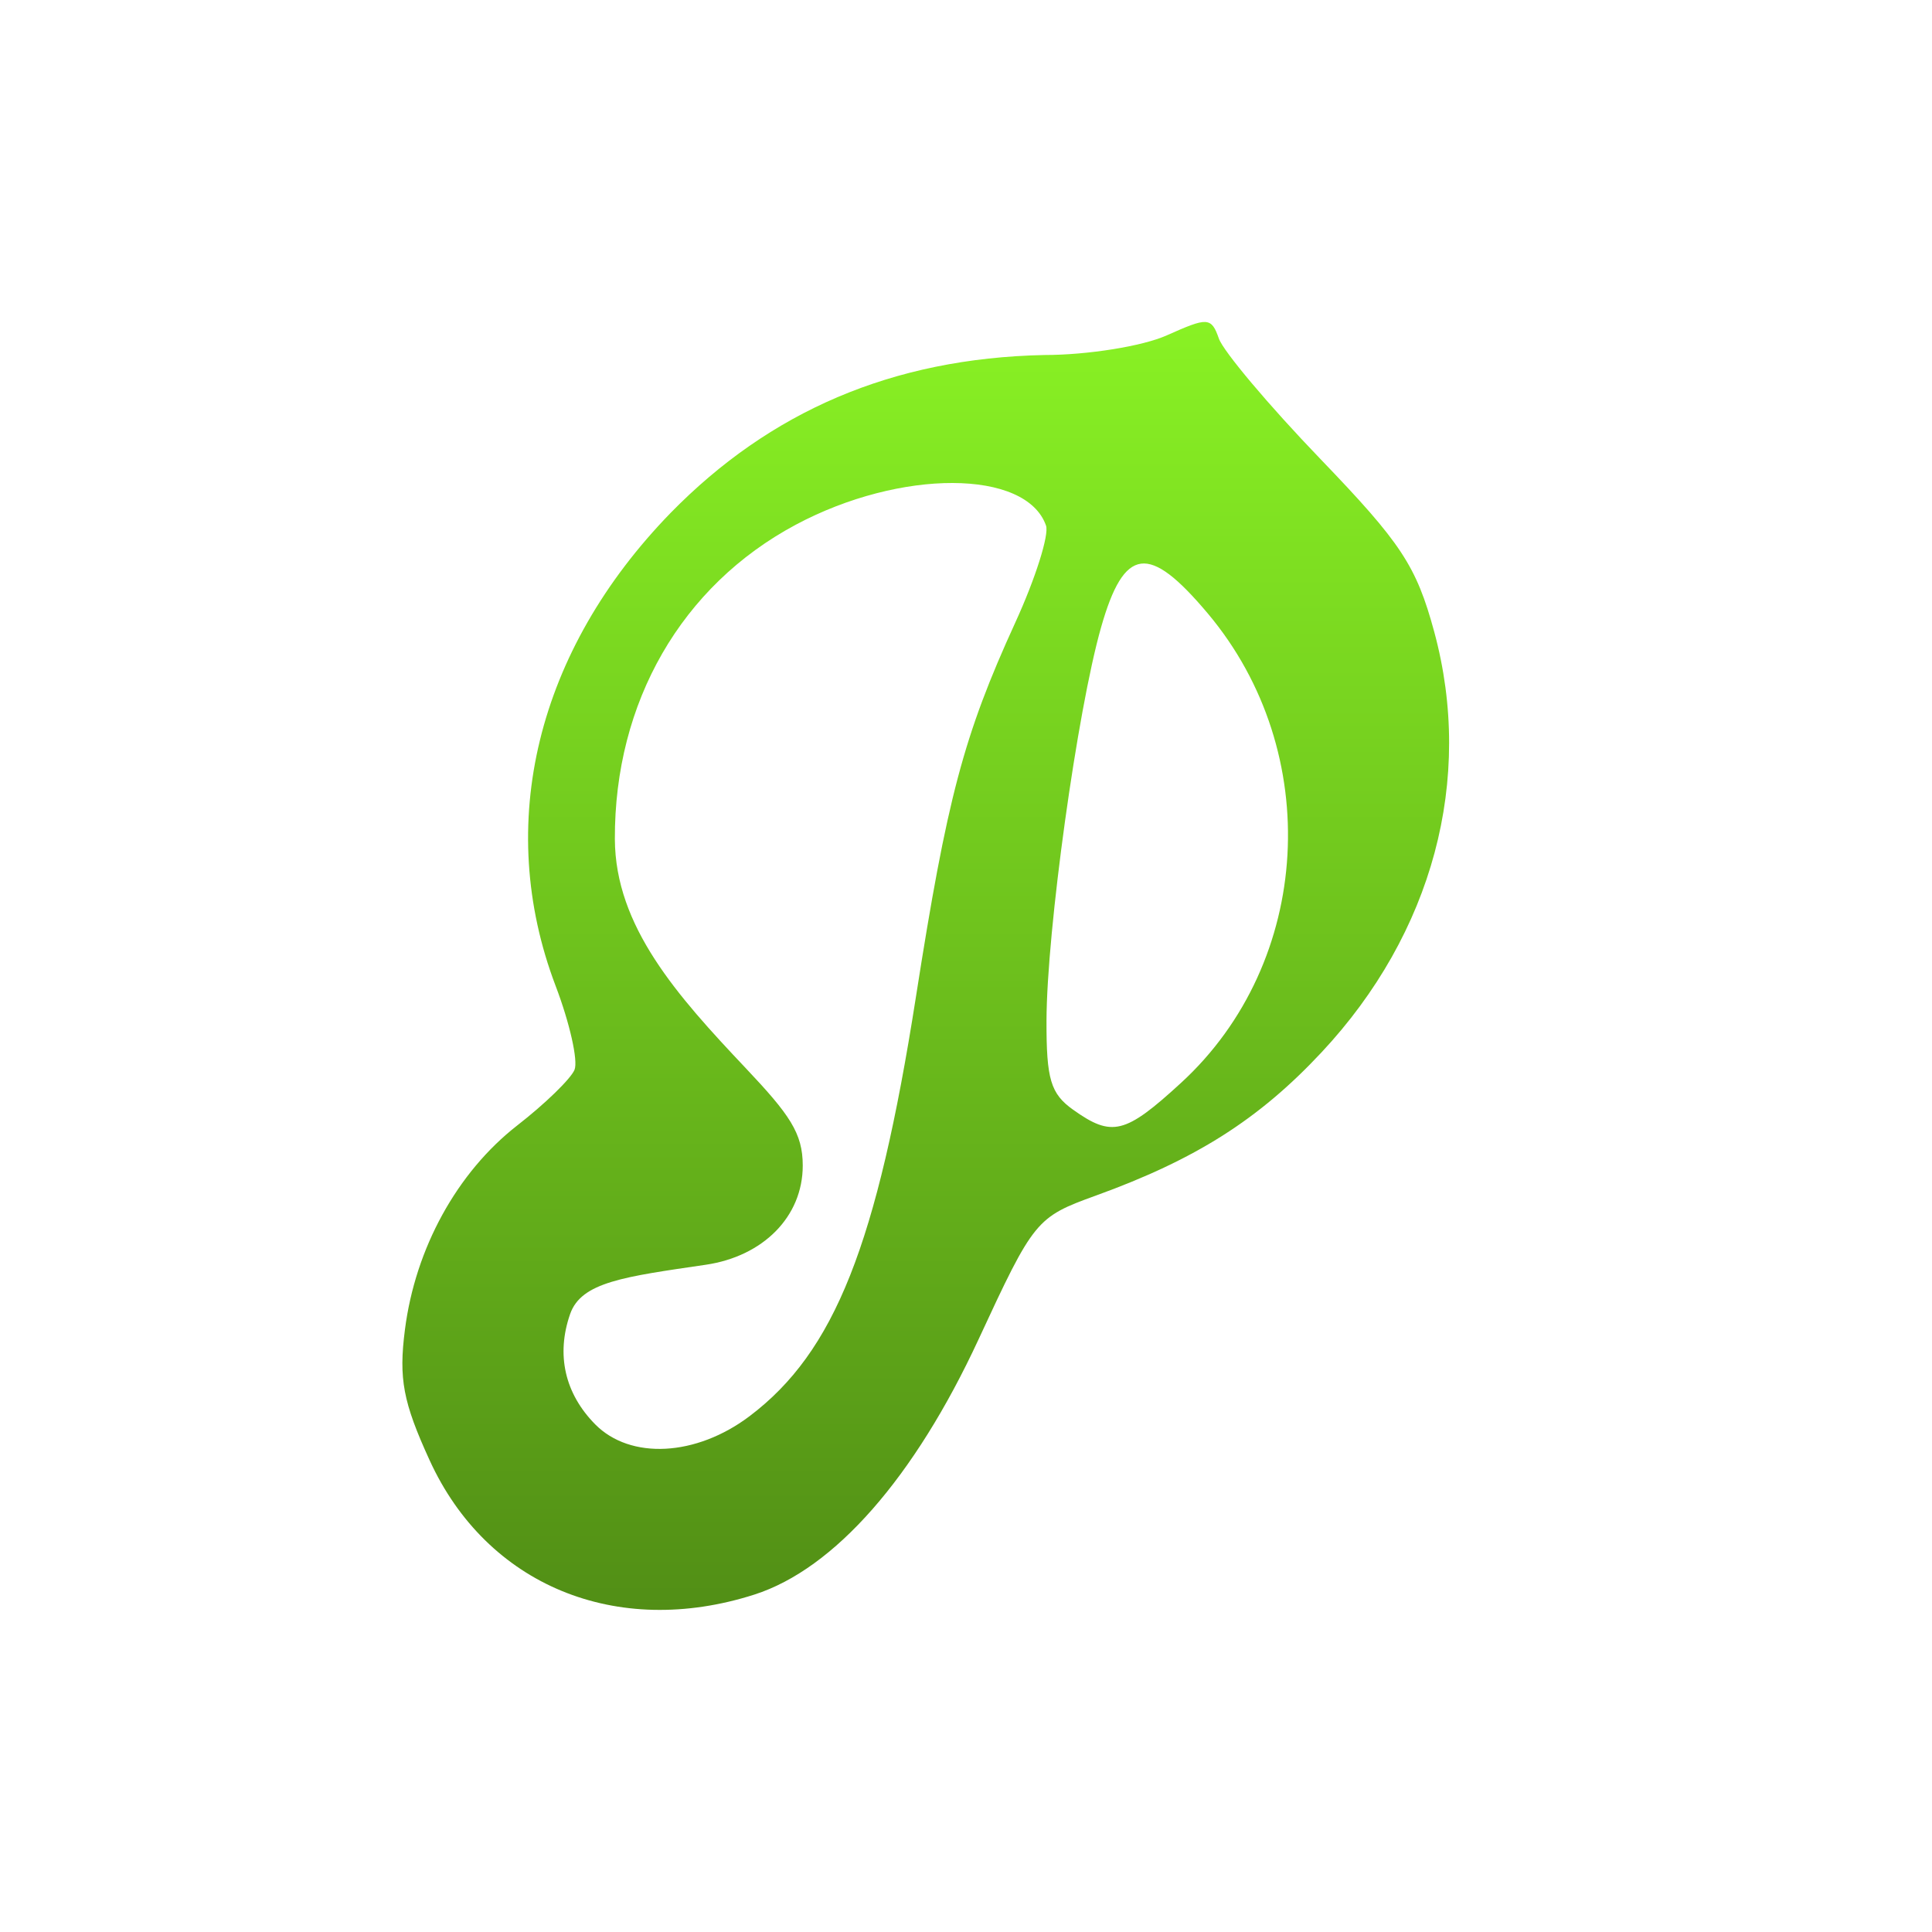 <svg xmlns="http://www.w3.org/2000/svg" width="24" height="24" version="1.1">
 <defs>
  <style id="current-color-scheme" type="text/css">
   .ColorScheme-Text { color: #e9ecf2; } .ColorScheme-Highlight { color: #1AD6AB; }
  </style>
  <linearGradient id="arrongin" x1="0%" x2="0%" y1="0%" y2="100%">
   <stop offset="0%" style="stop-color:#dd9b44"/>
   <stop offset="100%" style="stop-color:#ad6c16"/>
  </linearGradient>
  <linearGradient id="aurora" x1="0%" x2="0%" y1="0%" y2="100%">
   <stop offset="0%" style="stop-color:#09D4DF"/>
   <stop offset="100%" style="stop-color:#9269F4"/>
  </linearGradient>
  <linearGradient id="cyberneon" x1="0%" x2="0%" y1="0%" y2="100%">
   <stop offset="0" style="stop-color:#0abdc6"/>
   <stop offset="1" style="stop-color:#ea00d9"/>
  </linearGradient>
  <linearGradient id="fitdance" x1="0%" x2="0%" y1="0%" y2="100%">
   <stop offset="0%" style="stop-color:#1AD6AB"/>
   <stop offset="100%" style="stop-color:#329DB6"/>
  </linearGradient>
  <linearGradient id="oomox" x1="0%" x2="0%" y1="0%" y2="100%">
   <stop offset="0%" style="stop-color:#89f224"/>
   <stop offset="100%" style="stop-color:#508c15"/>
  </linearGradient>
  <linearGradient id="rainblue" x1="0%" x2="0%" y1="0%" y2="100%">
   <stop offset="0%" style="stop-color:#00F260"/>
   <stop offset="100%" style="stop-color:#0575E6"/>
  </linearGradient>
  <linearGradient id="sunrise" x1="0%" x2="0%" y1="0%" y2="100%">
   <stop offset="0%" style="stop-color:#FF8501"/>
   <stop offset="100%" style="stop-color:#FFCB01"/>
  </linearGradient>
  <linearGradient id="telinkrin" x1="0%" x2="0%" y1="0%" y2="100%">
   <stop offset="0%" style="stop-color:#b2ced6"/>
   <stop offset="100%" style="stop-color:#6da5b7"/>
  </linearGradient>
  <linearGradient id="60spsycho" x1="0%" x2="0%" y1="0%" y2="100%">
   <stop offset="0%" style="stop-color:#df5940"/>
   <stop offset="25%" style="stop-color:#d8d15f"/>
   <stop offset="50%" style="stop-color:#e9882a"/>
   <stop offset="100%" style="stop-color:#279362"/>
  </linearGradient>
  <linearGradient id="90ssummer" x1="0%" x2="0%" y1="0%" y2="100%">
   <stop offset="0%" style="stop-color:#f618c7"/>
   <stop offset="20%" style="stop-color:#94ffab"/>
   <stop offset="50%" style="stop-color:#fbfd54"/>
   <stop offset="100%" style="stop-color:#0f83ae"/>
  </linearGradient>
 </defs>
 <path fill="url(#oomox)" class="ColorScheme-Text" d="m 14.973,4 c -0.087,-0.005 -0.225,0.053 -0.479,0.166 -0.301,0.135 -0.984,0.244 -1.52,0.244 -1.895,0.04 -3.412,0.704 -4.641,1.959 -1.668,1.714 -2.192,3.872 -1.432,5.875 0.176,0.462 0.282,0.932 0.236,1.045 -0.046,0.112 -0.366,0.423 -0.711,0.691 -0.749,0.584 -1.267,1.527 -1.396,2.539 -0.078,0.608 -0.024,0.898 0.307,1.621 0.71,1.553 2.319,2.218 4.035,1.668 0.993,-0.319 1.987,-1.451 2.783,-3.168 0.687,-1.483 0.717,-1.52 1.455,-1.787 1.244,-0.45 2.028,-0.947 2.807,-1.781 C 17.799,11.594 18.312,9.68 17.817,7.85 17.594,7.028 17.406,6.745 16.399,5.698 15.761,5.035 15.195,4.362 15.141,4.205 15.095,4.073 15.06,4.006 14.973,4 Z m -3.137,2 c 0.584,0.002 1.035,0.179 1.158,0.529 0.04,0.115 -0.131,0.657 -0.381,1.203 -0.643,1.406 -0.848,2.179 -1.236,4.658 -0.482,3.075 -1.009,4.403 -2.064,5.201 -0.665,0.503 -1.483,0.545 -1.92,0.102 -0.378,-0.384 -0.486,-0.865 -0.311,-1.369 0.139,-0.399 0.673,-0.464 1.687,-0.613 0.706,-0.104 1.203,-0.593 1.203,-1.232 0,-0.403 -0.163,-0.633 -0.711,-1.213 -0.848,-0.897 -1.619,-1.757 -1.623,-2.844 -0.006,-1.699 0.827,-3.145 2.248,-3.904 0.65,-0.347 1.365,-0.52 1.949,-0.518 z m 2.338,1.002 c 0.204,-0.027 0.463,0.183 0.83,0.619 1.448,1.723 1.3,4.332 -0.332,5.83 -0.696,0.639 -0.859,0.678 -1.342,0.334 -0.279,-0.199 -0.332,-0.379 -0.33,-1.107 0.003,-1.115 0.382,-3.847 0.678,-4.885 0.143,-0.503 0.292,-0.764 0.496,-0.791 z"/>
</svg>
